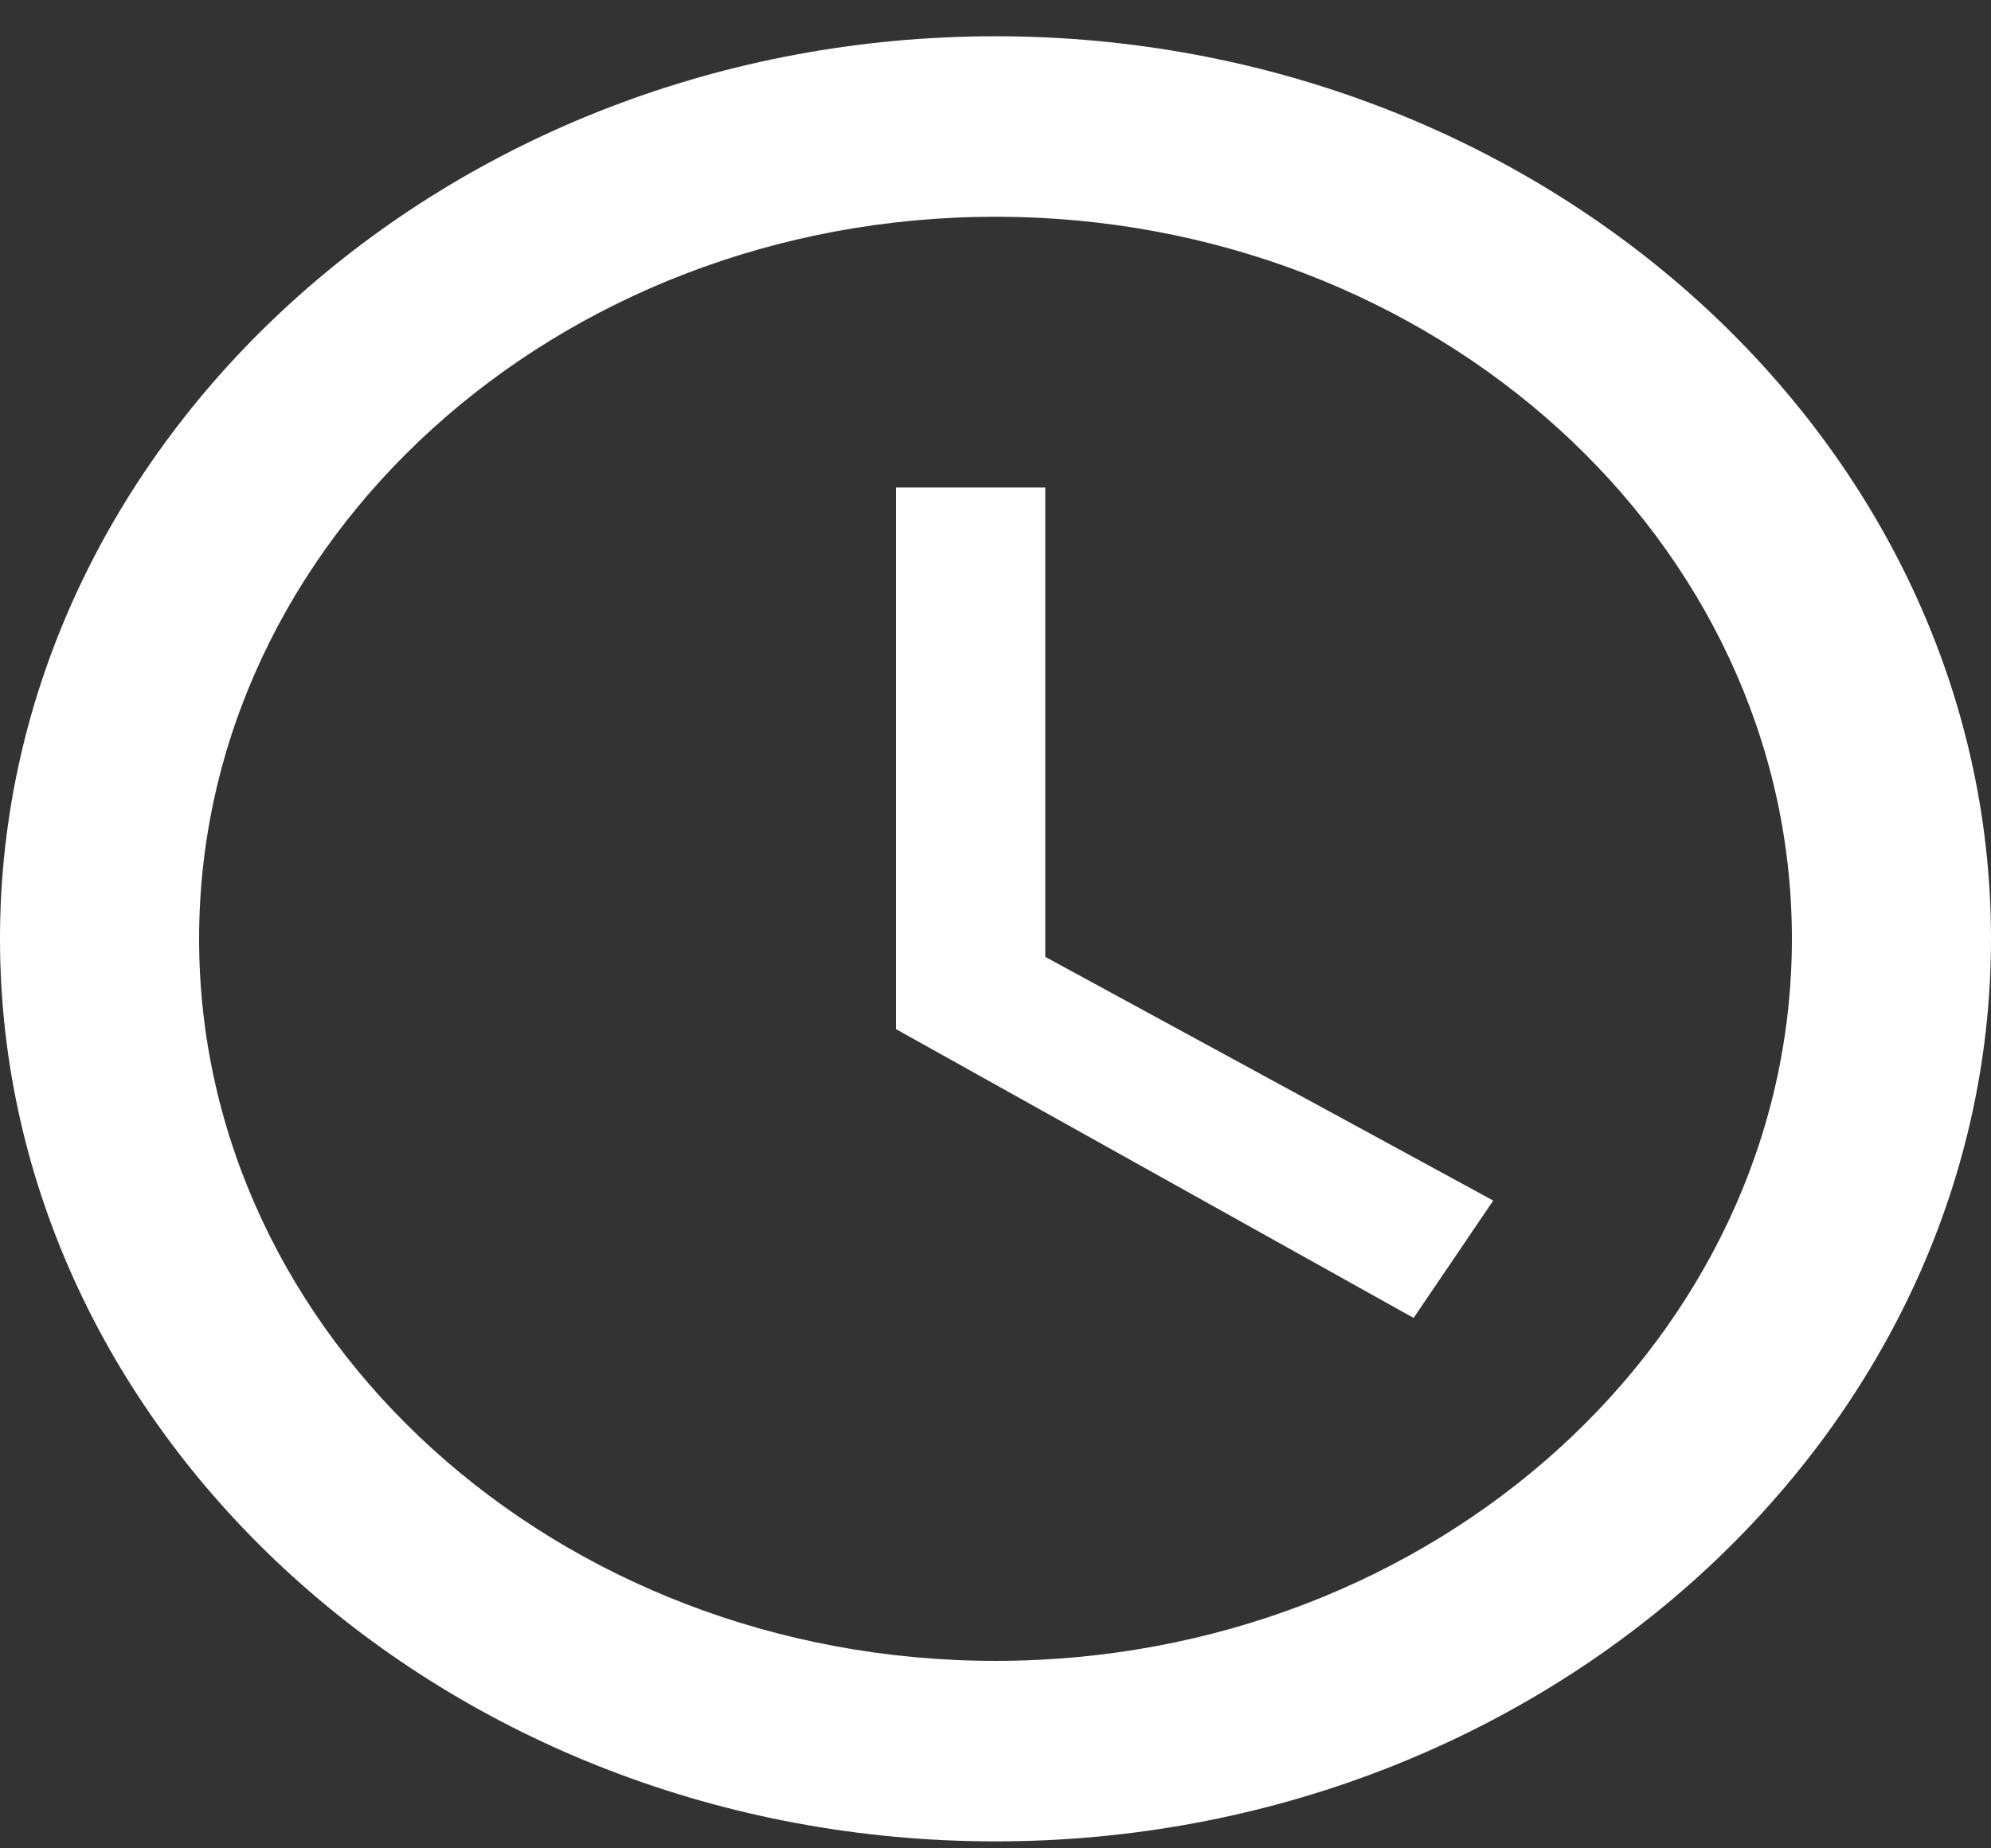 <svg width="28" height="26" viewBox="0 0 28 26" fill="none" xmlns="http://www.w3.org/2000/svg">
<rect x="0" y="0" width="28" height="26" fill="#333333" stroke="none"/>
<path d="M14 0.51C6.3 0.51 0 6.223 0 13.206C0 20.189 6.3 25.902 14 25.902C21.7 25.902 28 20.189 28 13.206C28 6.223 21.7 0.51 14 0.51ZM14 23.363C7.826 23.363 2.8 18.805 2.8 13.206C2.8 7.607 7.826 3.049 14 3.049C20.174 3.049 25.2 7.607 25.2 13.206C25.2 18.805 20.174 23.363 14 23.363ZM14.7 6.858H12.6V14.476L19.88 18.539L21 16.888L14.7 13.46V6.858Z" fill="white"/>
</svg>
